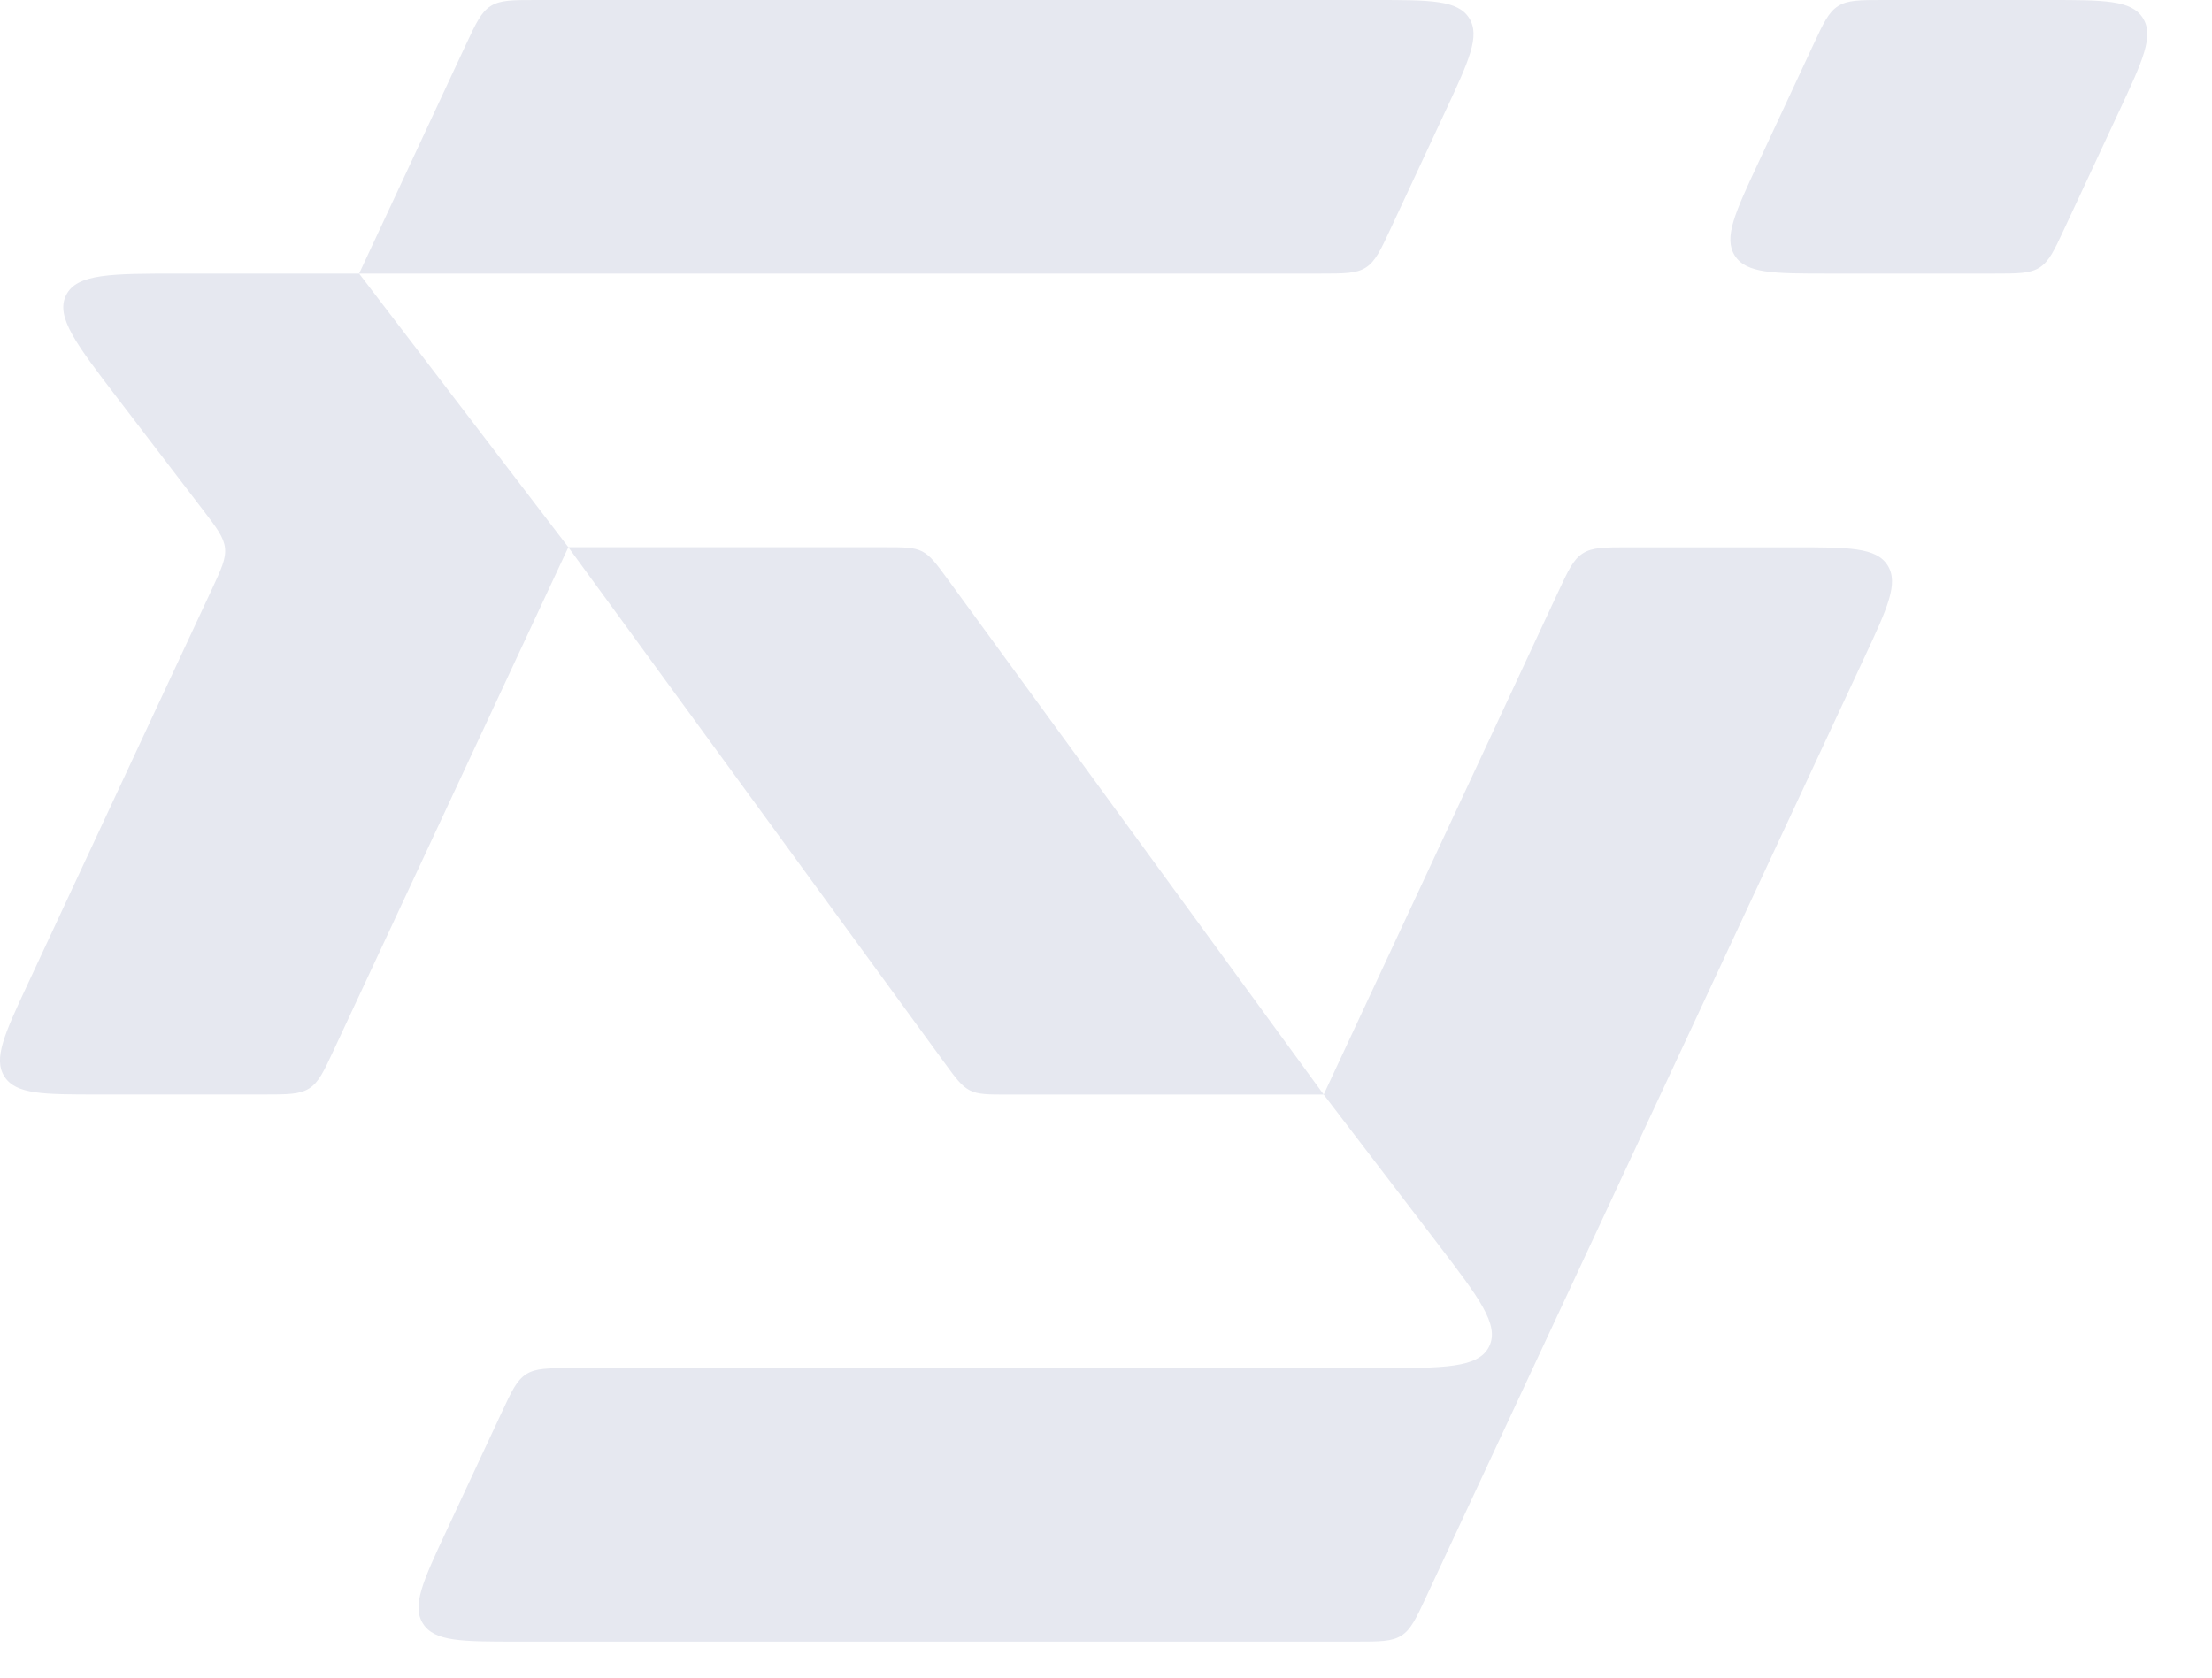 <svg width="29" height="22" viewBox="0 0 29 22" fill="none" xmlns="http://www.w3.org/2000/svg">
  <path
    fillRule="evenodd"
    clipRule="evenodd"
    d="M6.107 0.588C6.241 0.302 6.307 0.16 6.432 0.08C6.558 7.72095e-06 6.715 7.61284e-06 7.031 7.40078e-06L18.031 1.38488e-09C18.75 -4.82386e-07 19.11 -7.39134e-07 19.26 0.236C19.41 0.471 19.258 0.797 18.954 1.449L18.231 3C18.098 3.286 18.031 3.429 17.906 3.509C17.781 3.588 17.623 3.588 17.308 3.588L4.708 3.588L6.107 0.588ZM7.497 17.942C7.182 17.942 7.024 17.942 6.899 18.021C6.774 18.101 6.707 18.244 6.574 18.53L5.851 20.079C5.547 20.731 5.395 21.057 5.546 21.293C5.696 21.528 6.055 21.528 6.775 21.528L17.775 21.528C18.09 21.528 18.248 21.528 18.373 21.449C18.498 21.369 18.565 21.226 18.698 20.94L24.441 8.626C24.745 7.974 24.897 7.648 24.746 7.412C24.596 7.177 24.237 7.177 23.517 7.177H21.35C21.034 7.177 20.877 7.177 20.752 7.256C20.626 7.336 20.56 7.479 20.427 7.765L17.354 14.354L18.845 16.305C19.39 17.018 19.663 17.374 19.523 17.658C19.383 17.942 18.934 17.942 18.036 17.942L7.497 17.942ZM4.708 3.588L7.451 7.176L4.378 13.765C4.245 14.051 4.179 14.194 4.053 14.274C3.928 14.353 3.771 14.353 3.455 14.353H1.287C0.568 14.353 0.209 14.353 0.058 14.118C-0.092 13.882 0.06 13.556 0.364 12.904L2.774 7.736C2.901 7.463 2.965 7.327 2.95 7.186C2.934 7.045 2.843 6.925 2.661 6.687L1.544 5.226C0.998 4.512 0.726 4.156 0.866 3.872C1.006 3.588 1.455 3.588 2.353 3.588L4.708 3.588ZM26.864 6.28178e-07C27.583 3.89468e-07 27.943 2.59696e-07 28.093 0.236C28.243 0.471 28.091 0.797 27.787 1.449L27.064 3C26.931 3.286 26.864 3.429 26.739 3.509C26.614 3.588 26.456 3.588 26.141 3.588H23.973C23.254 3.588 22.894 3.588 22.744 3.353C22.594 3.117 22.746 2.791 23.05 2.139L23.773 0.588C23.906 0.302 23.973 0.16 24.098 0.08C24.223 1.50324e-06 24.381 1.45232e-06 24.696 1.34768e-06L26.864 6.28178e-07ZM7.451 7.176H11.6C11.854 7.176 11.981 7.176 12.09 7.231C12.198 7.287 12.273 7.389 12.423 7.594L17.354 14.354H13.205C12.951 14.354 12.824 14.354 12.715 14.299C12.606 14.243 12.531 14.141 12.382 13.936L7.451 7.176Z"
    fill="#E6E8F0"
  />
</svg>
